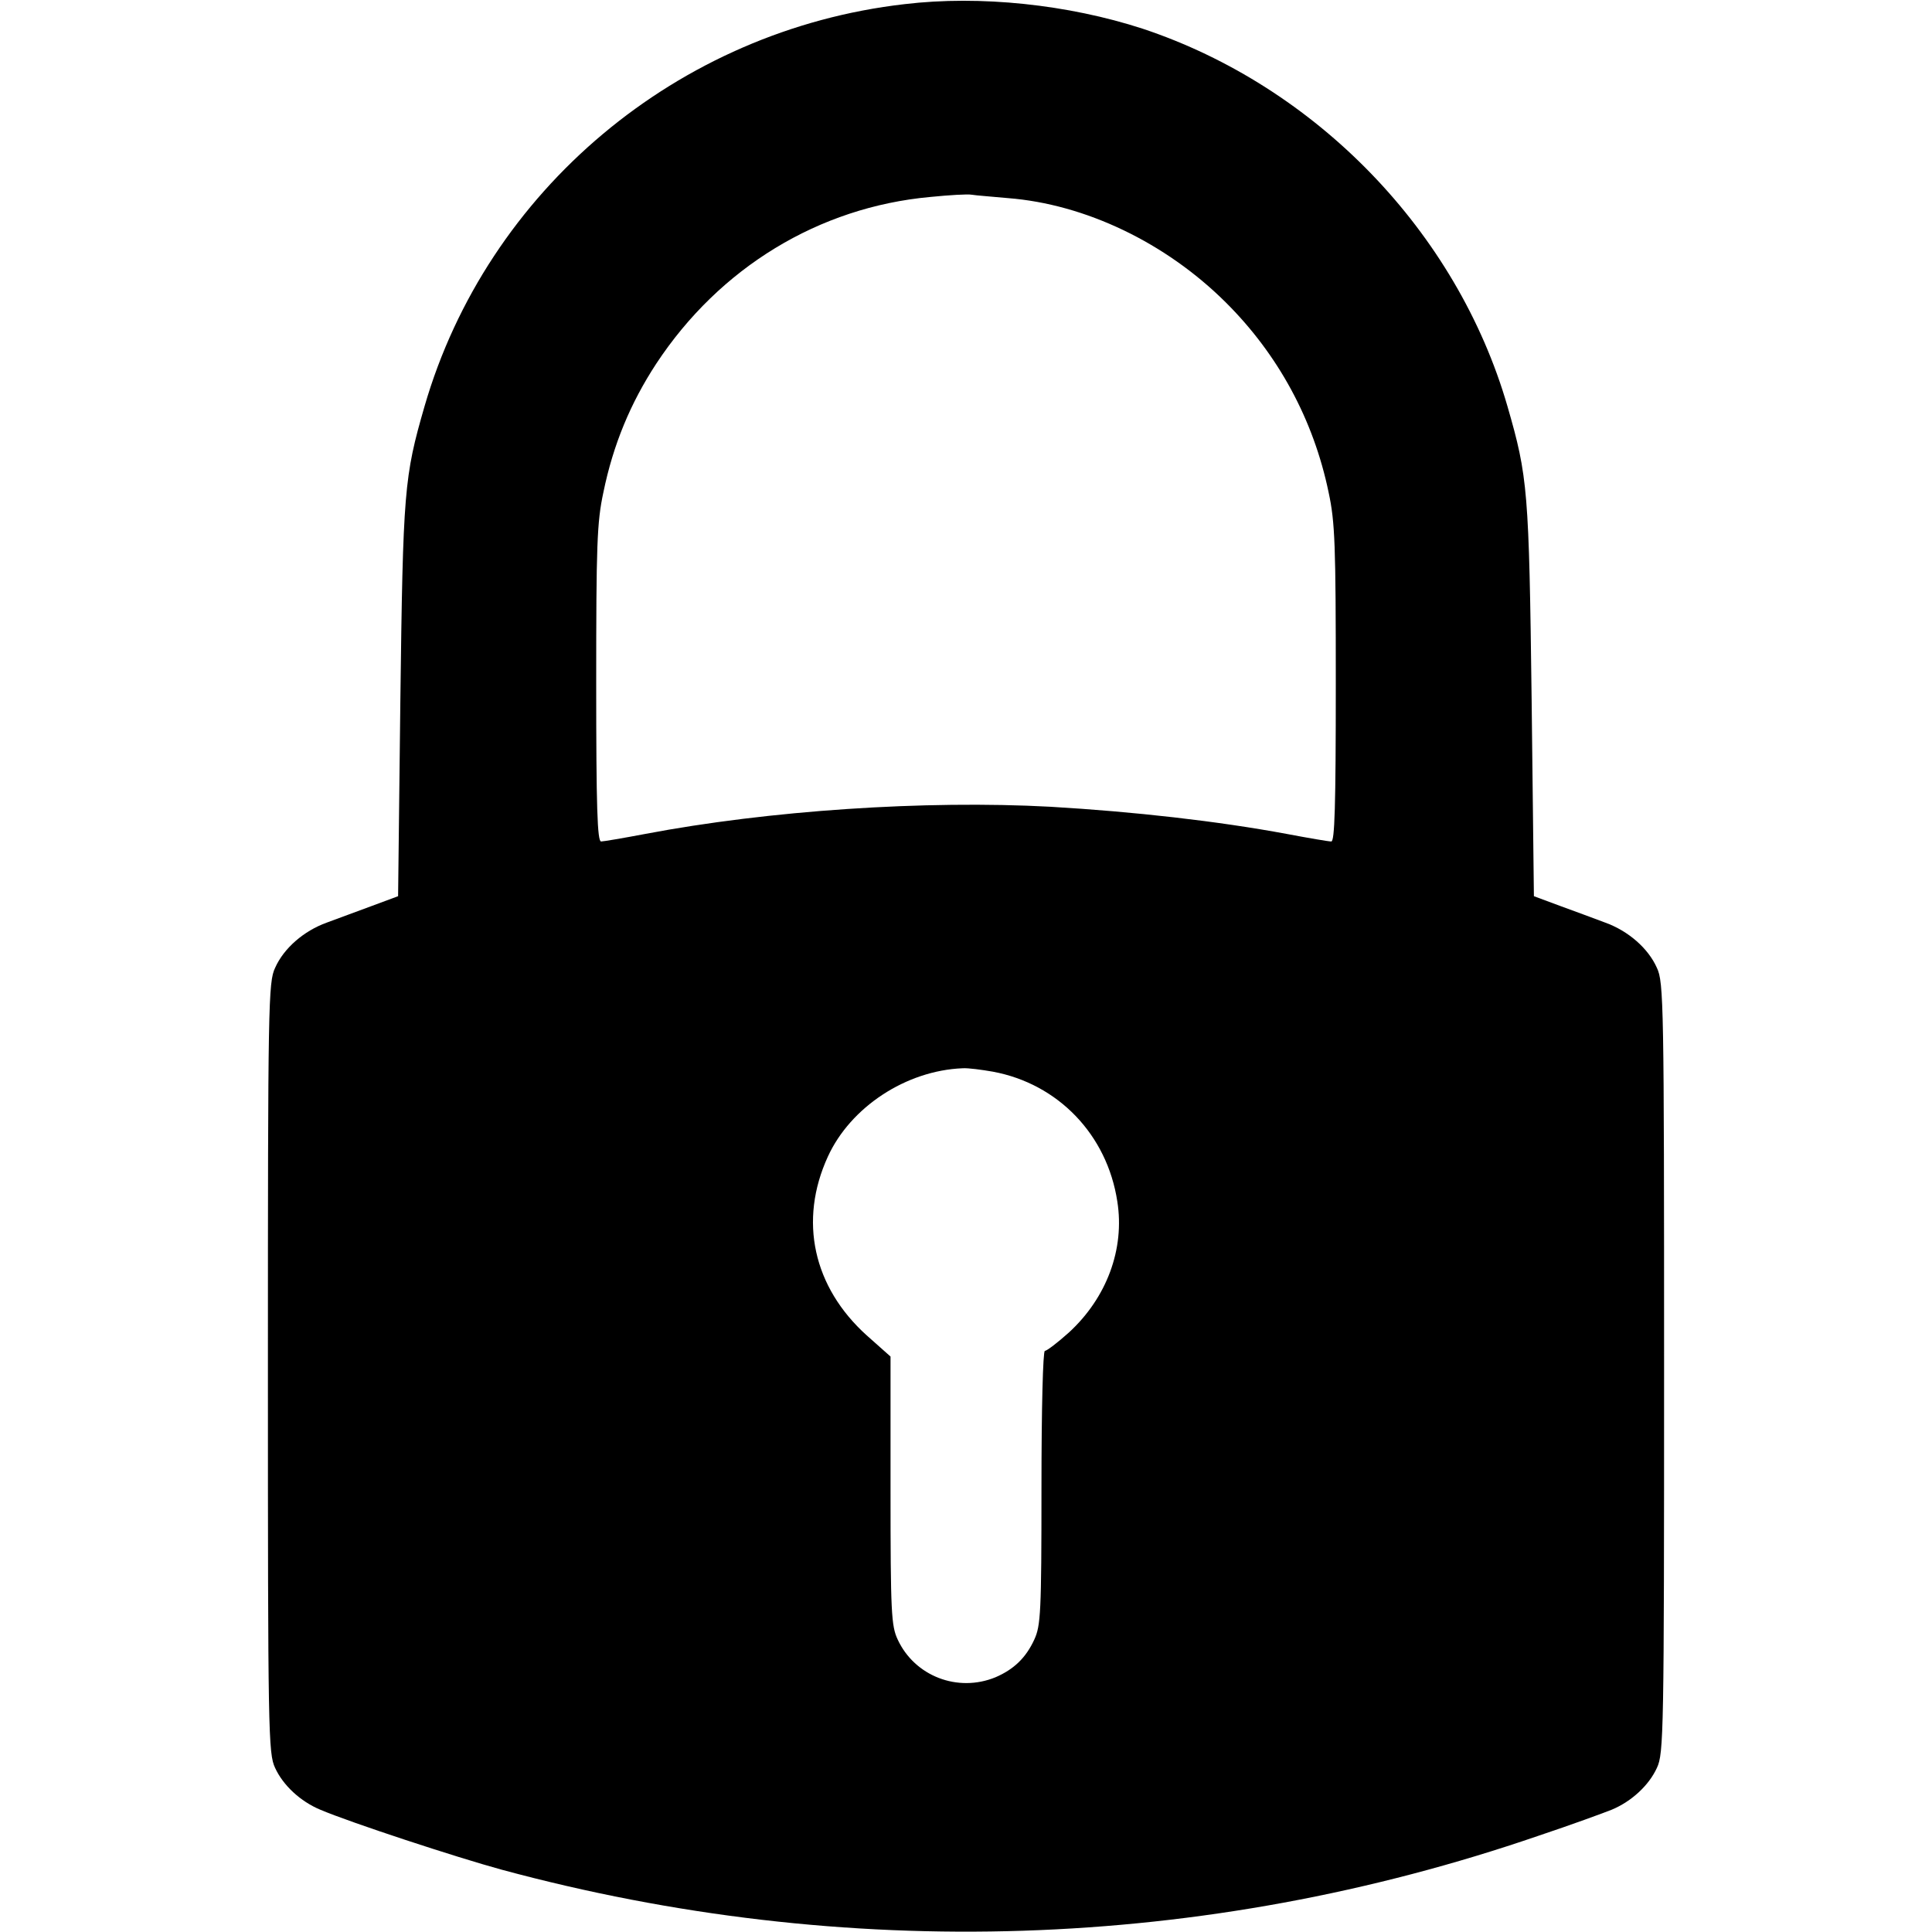 <?xml version="1.0" standalone="no"?>
<!DOCTYPE svg PUBLIC "-//W3C//DTD SVG 20010904//EN"
 "http://www.w3.org/TR/2001/REC-SVG-20010904/DTD/svg10.dtd">
<svg version="1.0" xmlns="http://www.w3.org/2000/svg"
 width="512pt" height="512pt" viewBox="0 0 512 512"
 preserveAspectRatio="xMidYMid meet">

<g transform="translate(0,512) scale(0.1,-0.1)"
fill="#000000" stroke="none">
<path d="M2397 5109 c-601 -69 -1106 -493 -1272 -1066 -54 -187 -57 -222 -64
-778 l-6 -520 -70 -26 c-38 -14 -92 -34 -119 -44 -61 -22 -114 -68 -137 -120
-18 -38 -19 -95 -19 -1060 0 -968 1 -1022 19 -1060 21 -46 67 -89 120 -111 80
-34 360 -126 481 -159 910 -246 1860 -215 2747 90 87 29 174 61 194 69 53 22
99 65 120 111 18 38 19 92 19 1060 0 965 -1 1022 -19 1060 -23 52 -76 98 -137
120 -27 10 -80 30 -119 44 l-70 26 -6 520 c-7 556 -10 591 -64 778 -134 463
-507 848 -967 1001 -197 64 -430 89 -631 65z m274 -514 c205 -16 418 -118 577
-276 139 -138 233 -311 273 -504 17 -79 19 -139 19 -507 0 -328 -3 -418 -12
-418 -7 0 -60 9 -118 20 -183 34 -404 59 -626 72 -333 18 -748 -10 -1074 -72
-58 -11 -111 -20 -117 -20 -10 0 -13 90 -13 418 0 368 2 428 19 507 26 127 72
237 140 341 168 255 431 415 726 442 50 5 99 8 110 6 11 -2 54 -5 96 -9z m-40
-2315 c173 -32 303 -167 330 -344 20 -126 -28 -255 -128 -347 -30 -27 -59 -49
-64 -49 -5 0 -9 -149 -9 -362 0 -332 -2 -366 -19 -403 -22 -48 -54 -79 -103
-100 -100 -41 -214 3 -259 100 -17 36 -19 71 -19 395 l0 355 -63 56 c-142 128
-181 304 -103 474 60 131 207 228 357 234 15 1 51 -4 80 -9z"/>
</g>
</svg>
